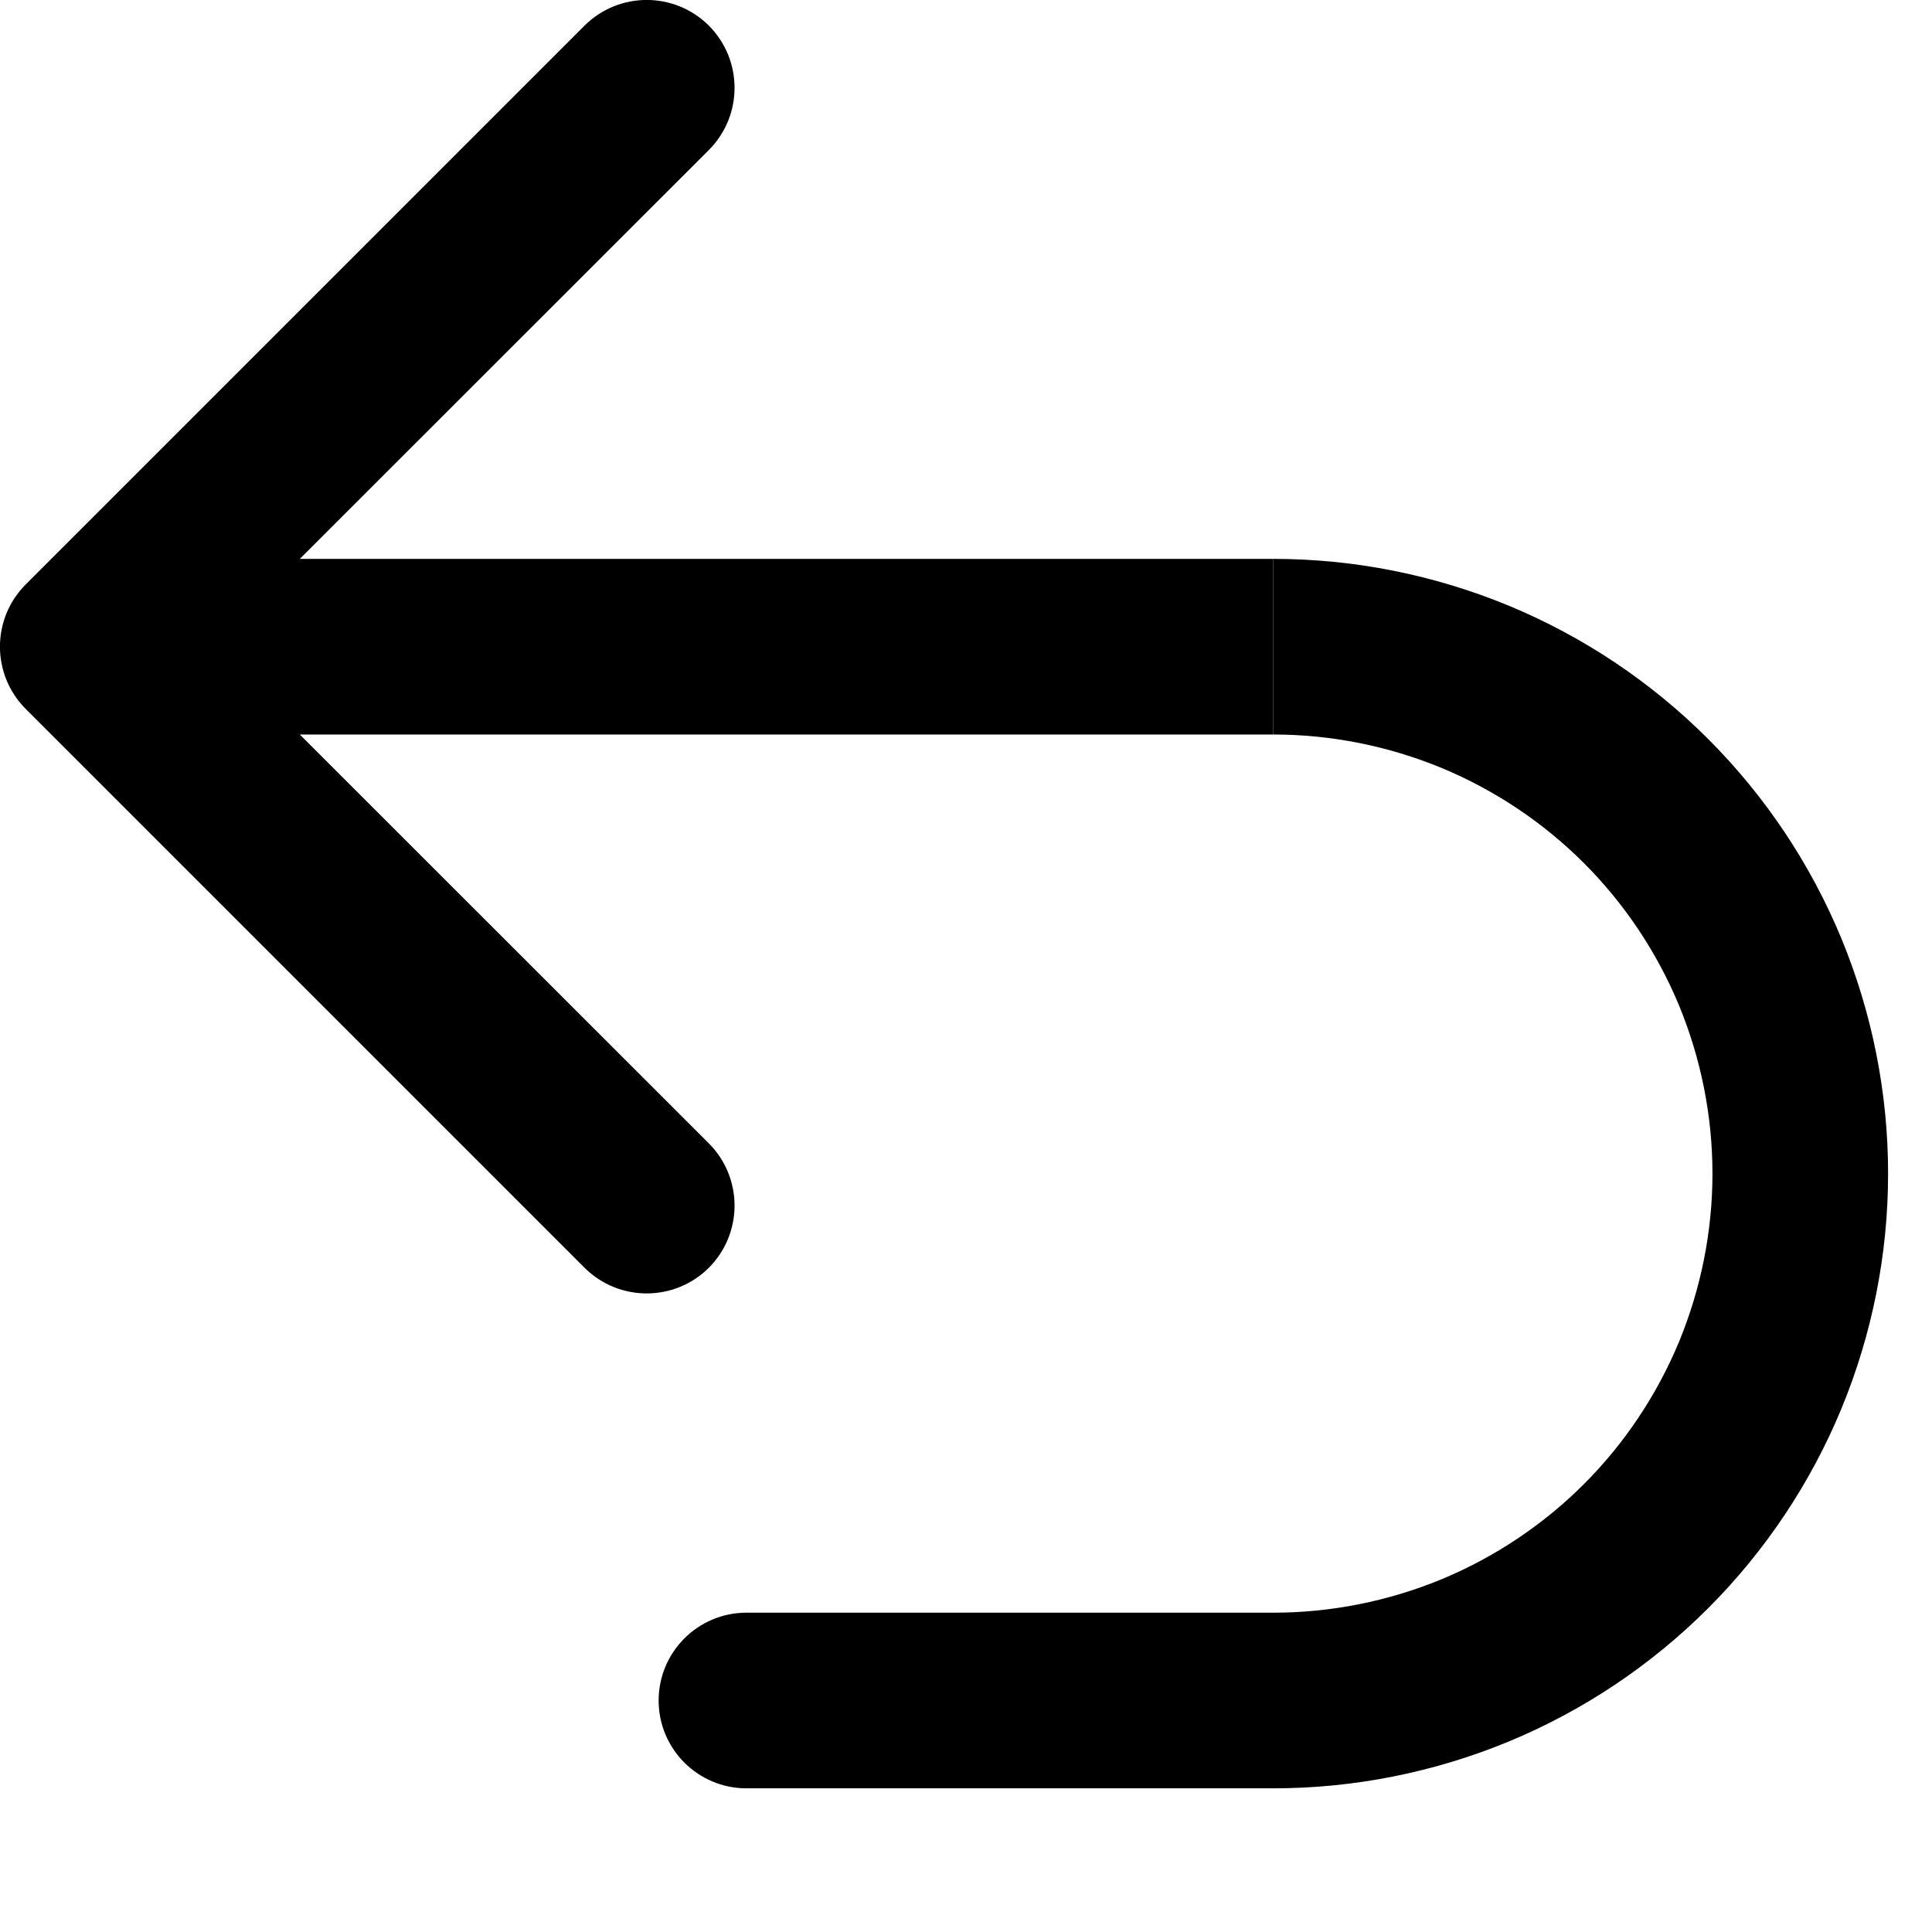 <svg viewBox="0 0 11 11" fill="none" xmlns="http://www.w3.org/2000/svg">
<path fill-rule="evenodd" clip-rule="evenodd" d="M0.146 4.036C-0.049 3.84 -0.049 3.524 0.146 3.328L3.328 0.146C3.524 -0.049 3.84 -0.049 4.036 0.146C4.231 0.342 4.231 0.658 4.036 0.854L1.707 3.182H7.249V4.182H1.707L4.036 6.51C4.231 6.706 4.231 7.022 4.036 7.218C3.84 7.413 3.524 7.413 3.328 7.218L0.146 4.036ZM7.25 3.182C7.71 3.182 8.165 3.273 8.589 3.448C9.014 3.624 9.4 3.882 9.725 4.207C10.05 4.532 10.308 4.918 10.484 5.343C10.659 5.767 10.75 6.222 10.75 6.682C10.75 7.142 10.659 7.597 10.484 8.021C10.308 8.446 10.05 8.832 9.725 9.157C9.4 9.482 9.014 9.74 8.589 9.916C8.165 10.091 7.71 10.182 7.25 10.182H4.25C3.974 10.182 3.75 9.958 3.75 9.682C3.75 9.406 3.974 9.182 4.25 9.182H7.25C7.578 9.182 7.903 9.117 8.207 8.992C8.51 8.866 8.786 8.682 9.018 8.45C9.25 8.218 9.434 7.942 9.56 7.639C9.685 7.335 9.75 7.01 9.75 6.682C9.75 6.354 9.685 6.029 9.56 5.725C9.434 5.422 9.25 5.146 9.018 4.914C8.786 4.682 8.51 4.498 8.207 4.372C7.903 4.247 7.578 4.182 7.25 4.182V3.182Z" fill="currentColor"/>
</svg>
